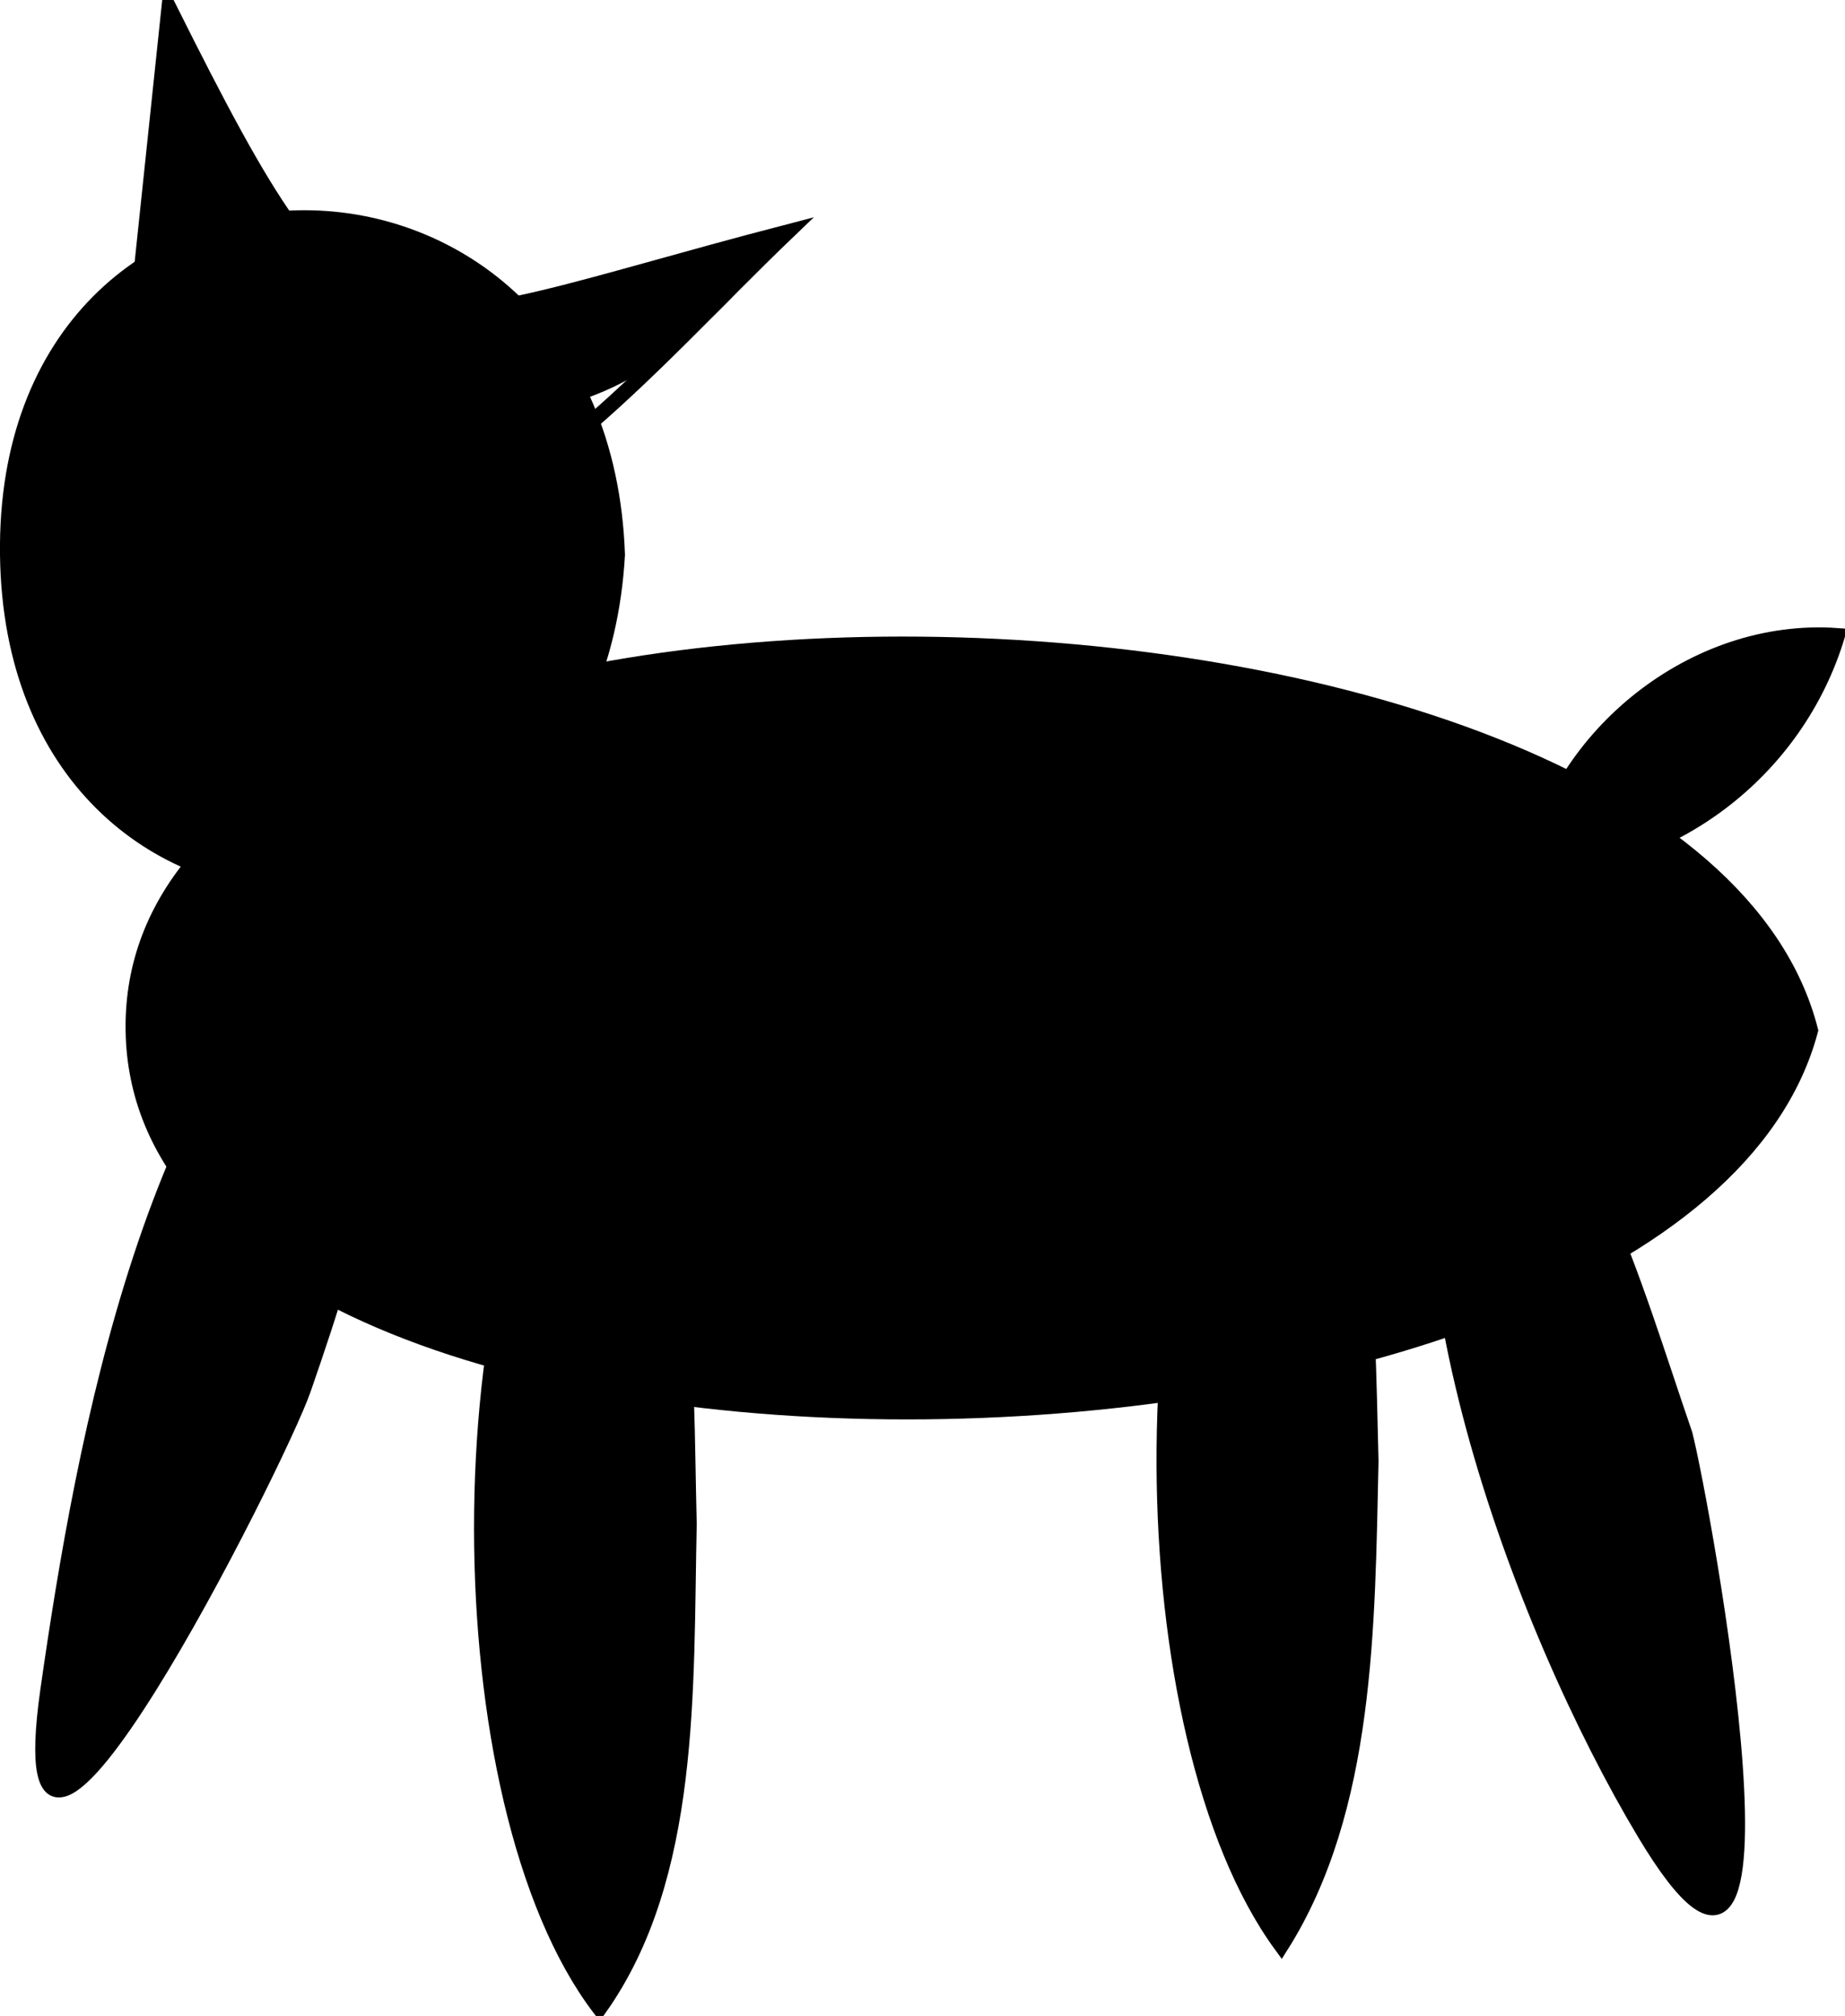 <svg xmlns="http://www.w3.org/2000/svg" xmlns:xlink="http://www.w3.org/1999/xlink" version="1.1" id="Layer_1" x="0px" y="0px" enable-background="new 0 0 822.05 841.89" xml:space="preserve" viewBox="334 338.71 154.25 168.5">
<path fill-rule="evenodd" clip-rule="evenodd" stroke="#000000" stroke-width="1.25" stroke-linecap="square" stroke-miterlimit="10" d="  M485.375,424.832c-10.944,41.191-139.628,43.834-140.25,0C344.496,380.481,474.716,383.095,485.375,424.832z"/>
<path fill-rule="evenodd" clip-rule="evenodd" stroke="#000000" stroke-width="1.25" stroke-linecap="square" stroke-miterlimit="10" d="  M385.625,385.082c-2.105,36.794-50.531,36.947-51,0C334.147,347.492,384.308,347.538,385.625,385.082z"/>
<path fill-rule="evenodd" clip-rule="evenodd" d="M345.125,367.832c1-9.5,2-19,3-28.5c16.402,32.804,16.491,27.917,51.75,18.75  C382.417,380.653,370.492,373.008,345.125,367.832z"/>
<path fill="none" stroke="#000000" stroke-width="1.25" stroke-linecap="square" stroke-miterlimit="10" d="M345.125,367.832  c1-9.5,2-19,3-28.5c16.402,32.804,16.491,27.917,51.75,18.75c-5.956,5.708-11.654,11.985-18,17.25"/>
<path fill-rule="evenodd" clip-rule="evenodd" stroke="#000000" stroke-width="1.25" stroke-linecap="square" stroke-miterlimit="10" d="  M462.125,411.332c11.51-0.249,22.051-8.055,25.5-19.5C475.549,390.959,464.353,400.302,462.125,411.332z"/>
<path fill-rule="evenodd" clip-rule="evenodd" stroke="#000000" stroke-width="1.25" stroke-linecap="square" stroke-miterlimit="10" d="  M391.625,466.082c-0.302,13.764,0.331,29.454-7.5,40.5c-13.129-17.269-13.184-62.963,0-80.25  C391.853,437.194,391.275,452.516,391.625,466.082z"/>
<path fill-rule="evenodd" clip-rule="evenodd" stroke="#000000" stroke-width="1.25" stroke-linecap="square" stroke-miterlimit="10" d="  M359.375,454.832c-2.07,6.01-25.217,52.018-21.375,25.125c2.956-20.693,8.879-53.788,26.625-65.625  C368.188,427.699,363.875,441.866,359.375,454.832z"/>
<path fill-rule="evenodd" clip-rule="evenodd" stroke="#000000" stroke-width="1.25" stroke-linecap="square" stroke-miterlimit="10" d="  M448.625,460.832c-0.304,13.814-0.296,29.078-7.5,40.5c-12.826-17.524-13.328-62.773,0-80.25  C448.36,432.043,448.276,447.306,448.625,460.832z"/>
<path fill-rule="evenodd" clip-rule="evenodd" stroke="#000000" stroke-width="1.25" stroke-linecap="square" stroke-miterlimit="10" d="  M474.875,458.582c1.489,5.779,10.843,57.072-3.375,33.375c-10.362-17.271-22.674-50.124-15.375-69.375  C466.638,431.266,470.44,445.706,474.875,458.582z"/>
</svg>